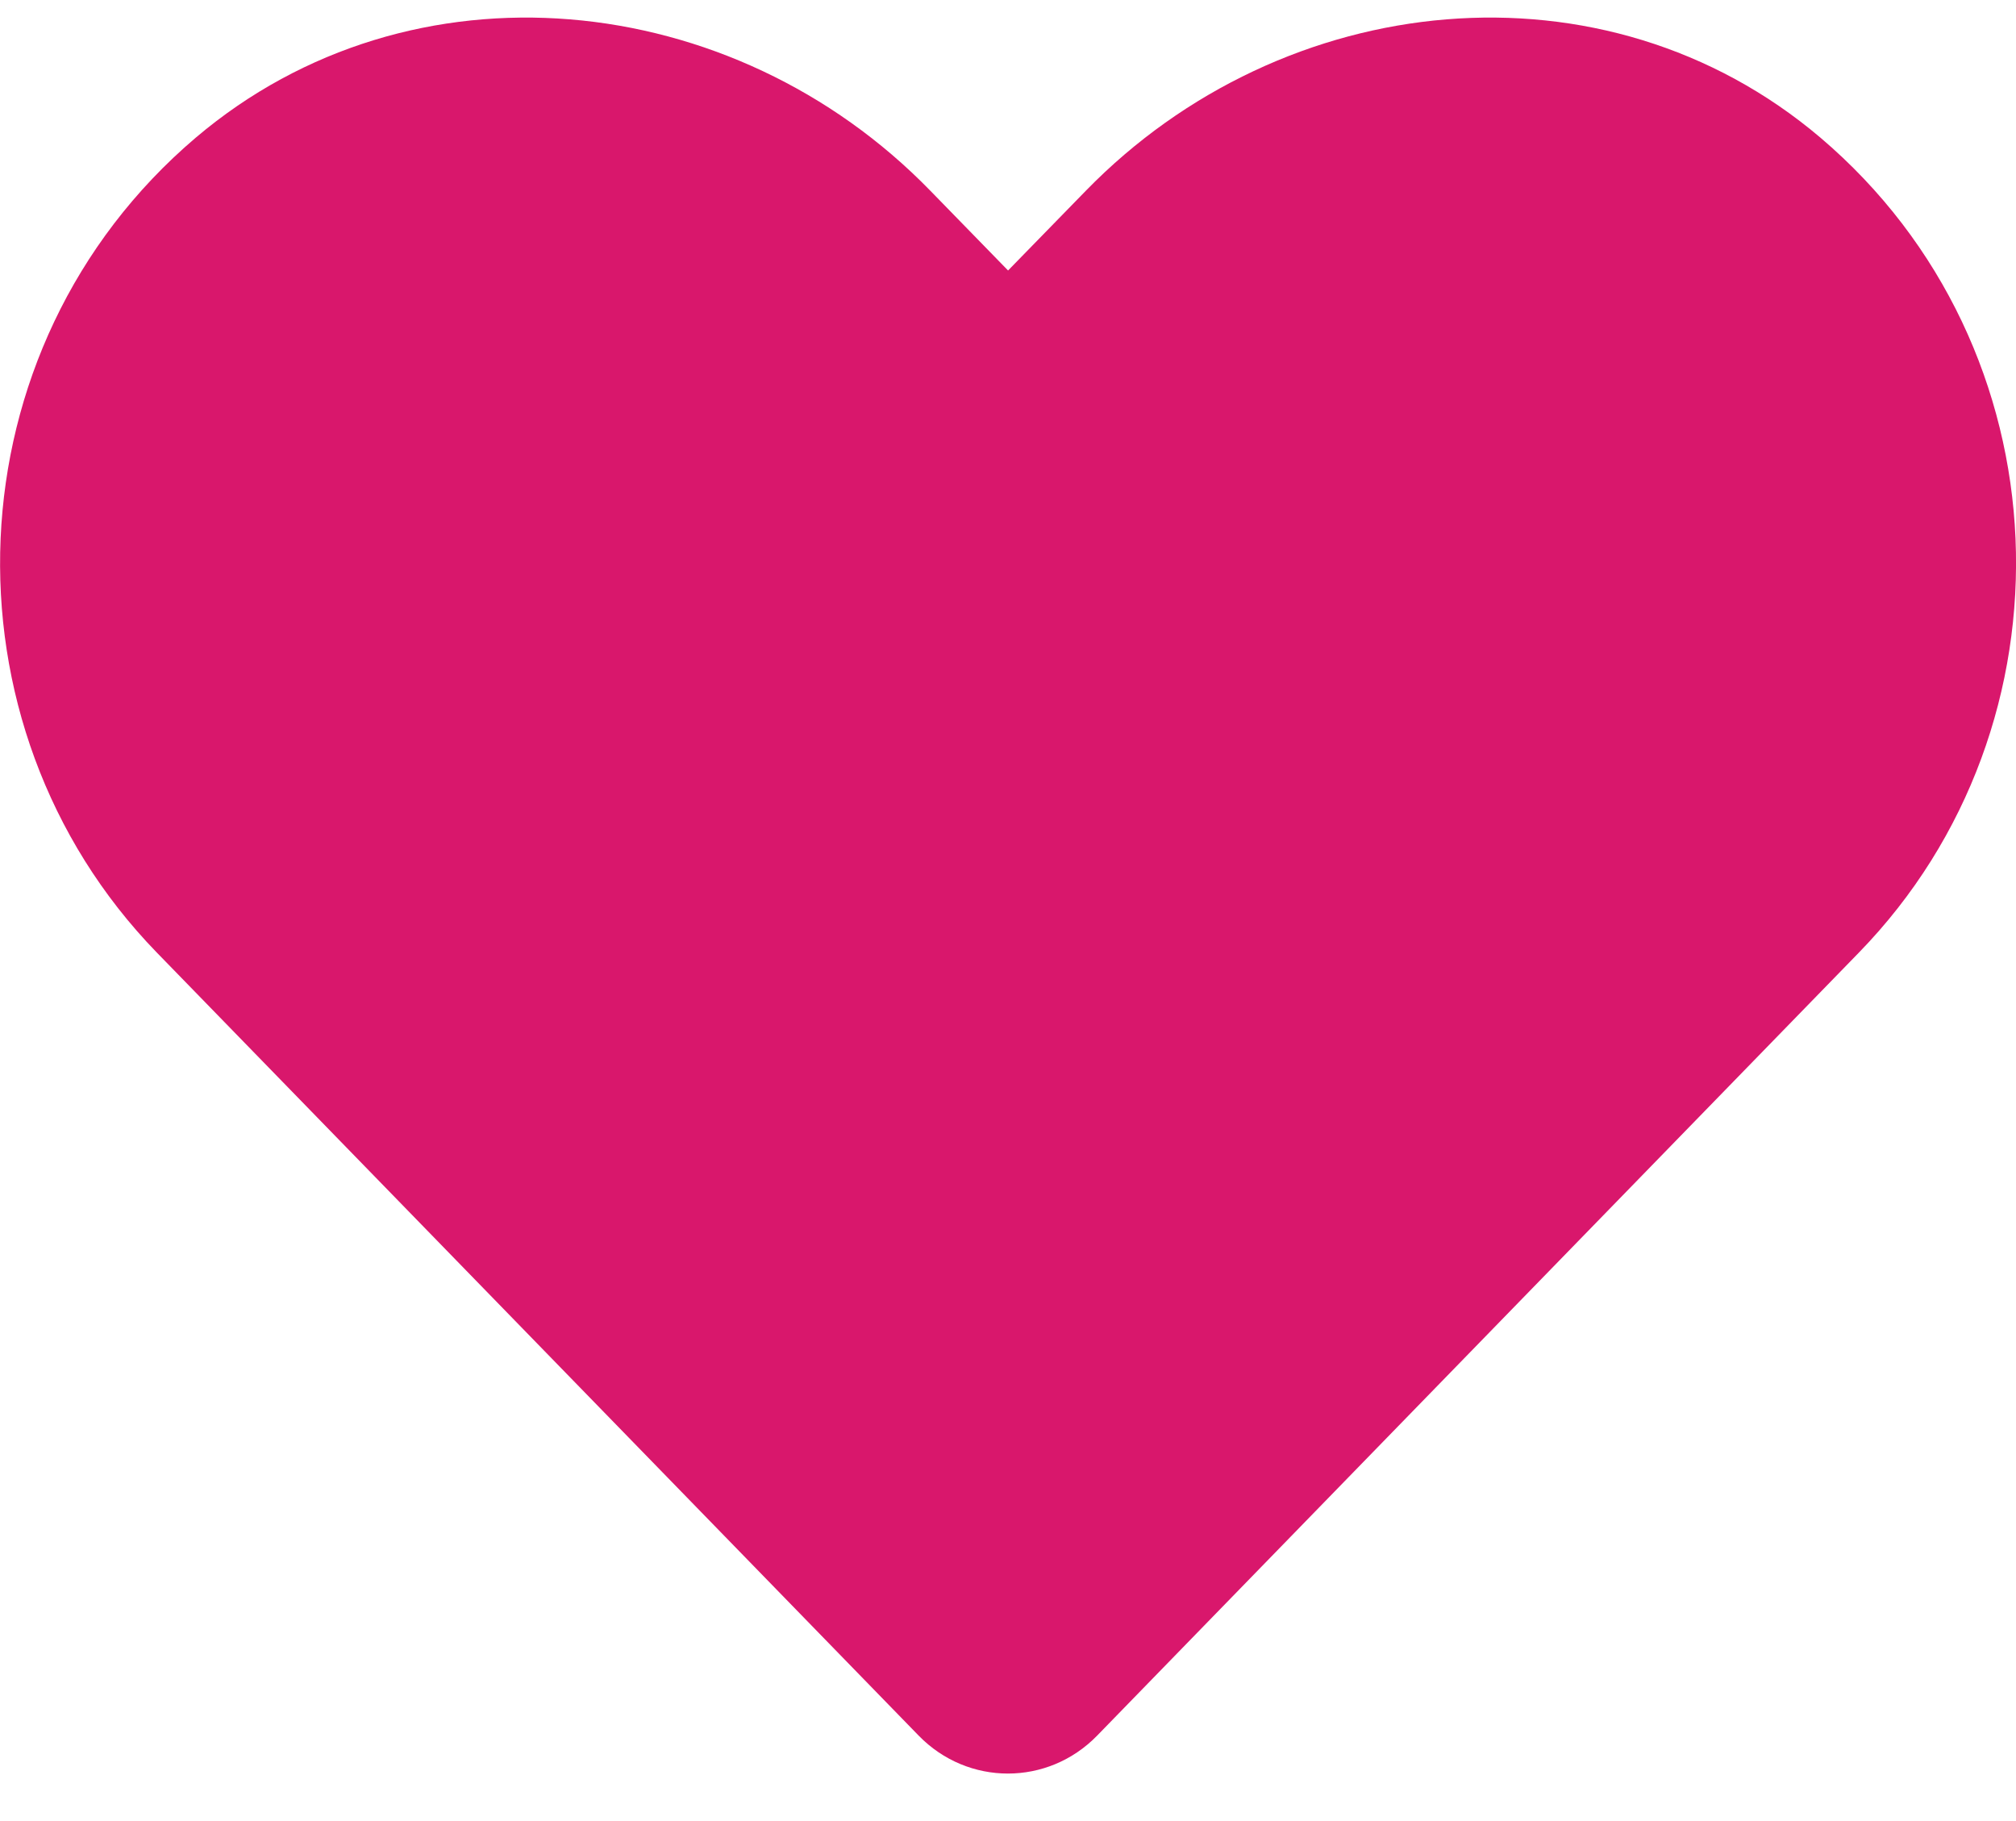 <svg width="31" height="28" viewBox="0 0 31 28" fill="none" xmlns="http://www.w3.org/2000/svg">
<path d="M27.992 2.116C24.674 -0.698 19.74 -0.192 16.694 2.936L15.501 4.159L14.309 2.936C11.269 -0.192 6.329 -0.698 3.011 2.116C-0.791 5.346 -0.991 11.144 2.411 14.646L14.127 26.687C14.884 27.464 16.113 27.464 16.87 26.687L28.585 14.646C31.994 11.144 31.794 5.346 27.992 2.116Z" fill="#D9176C"/>
</svg>
